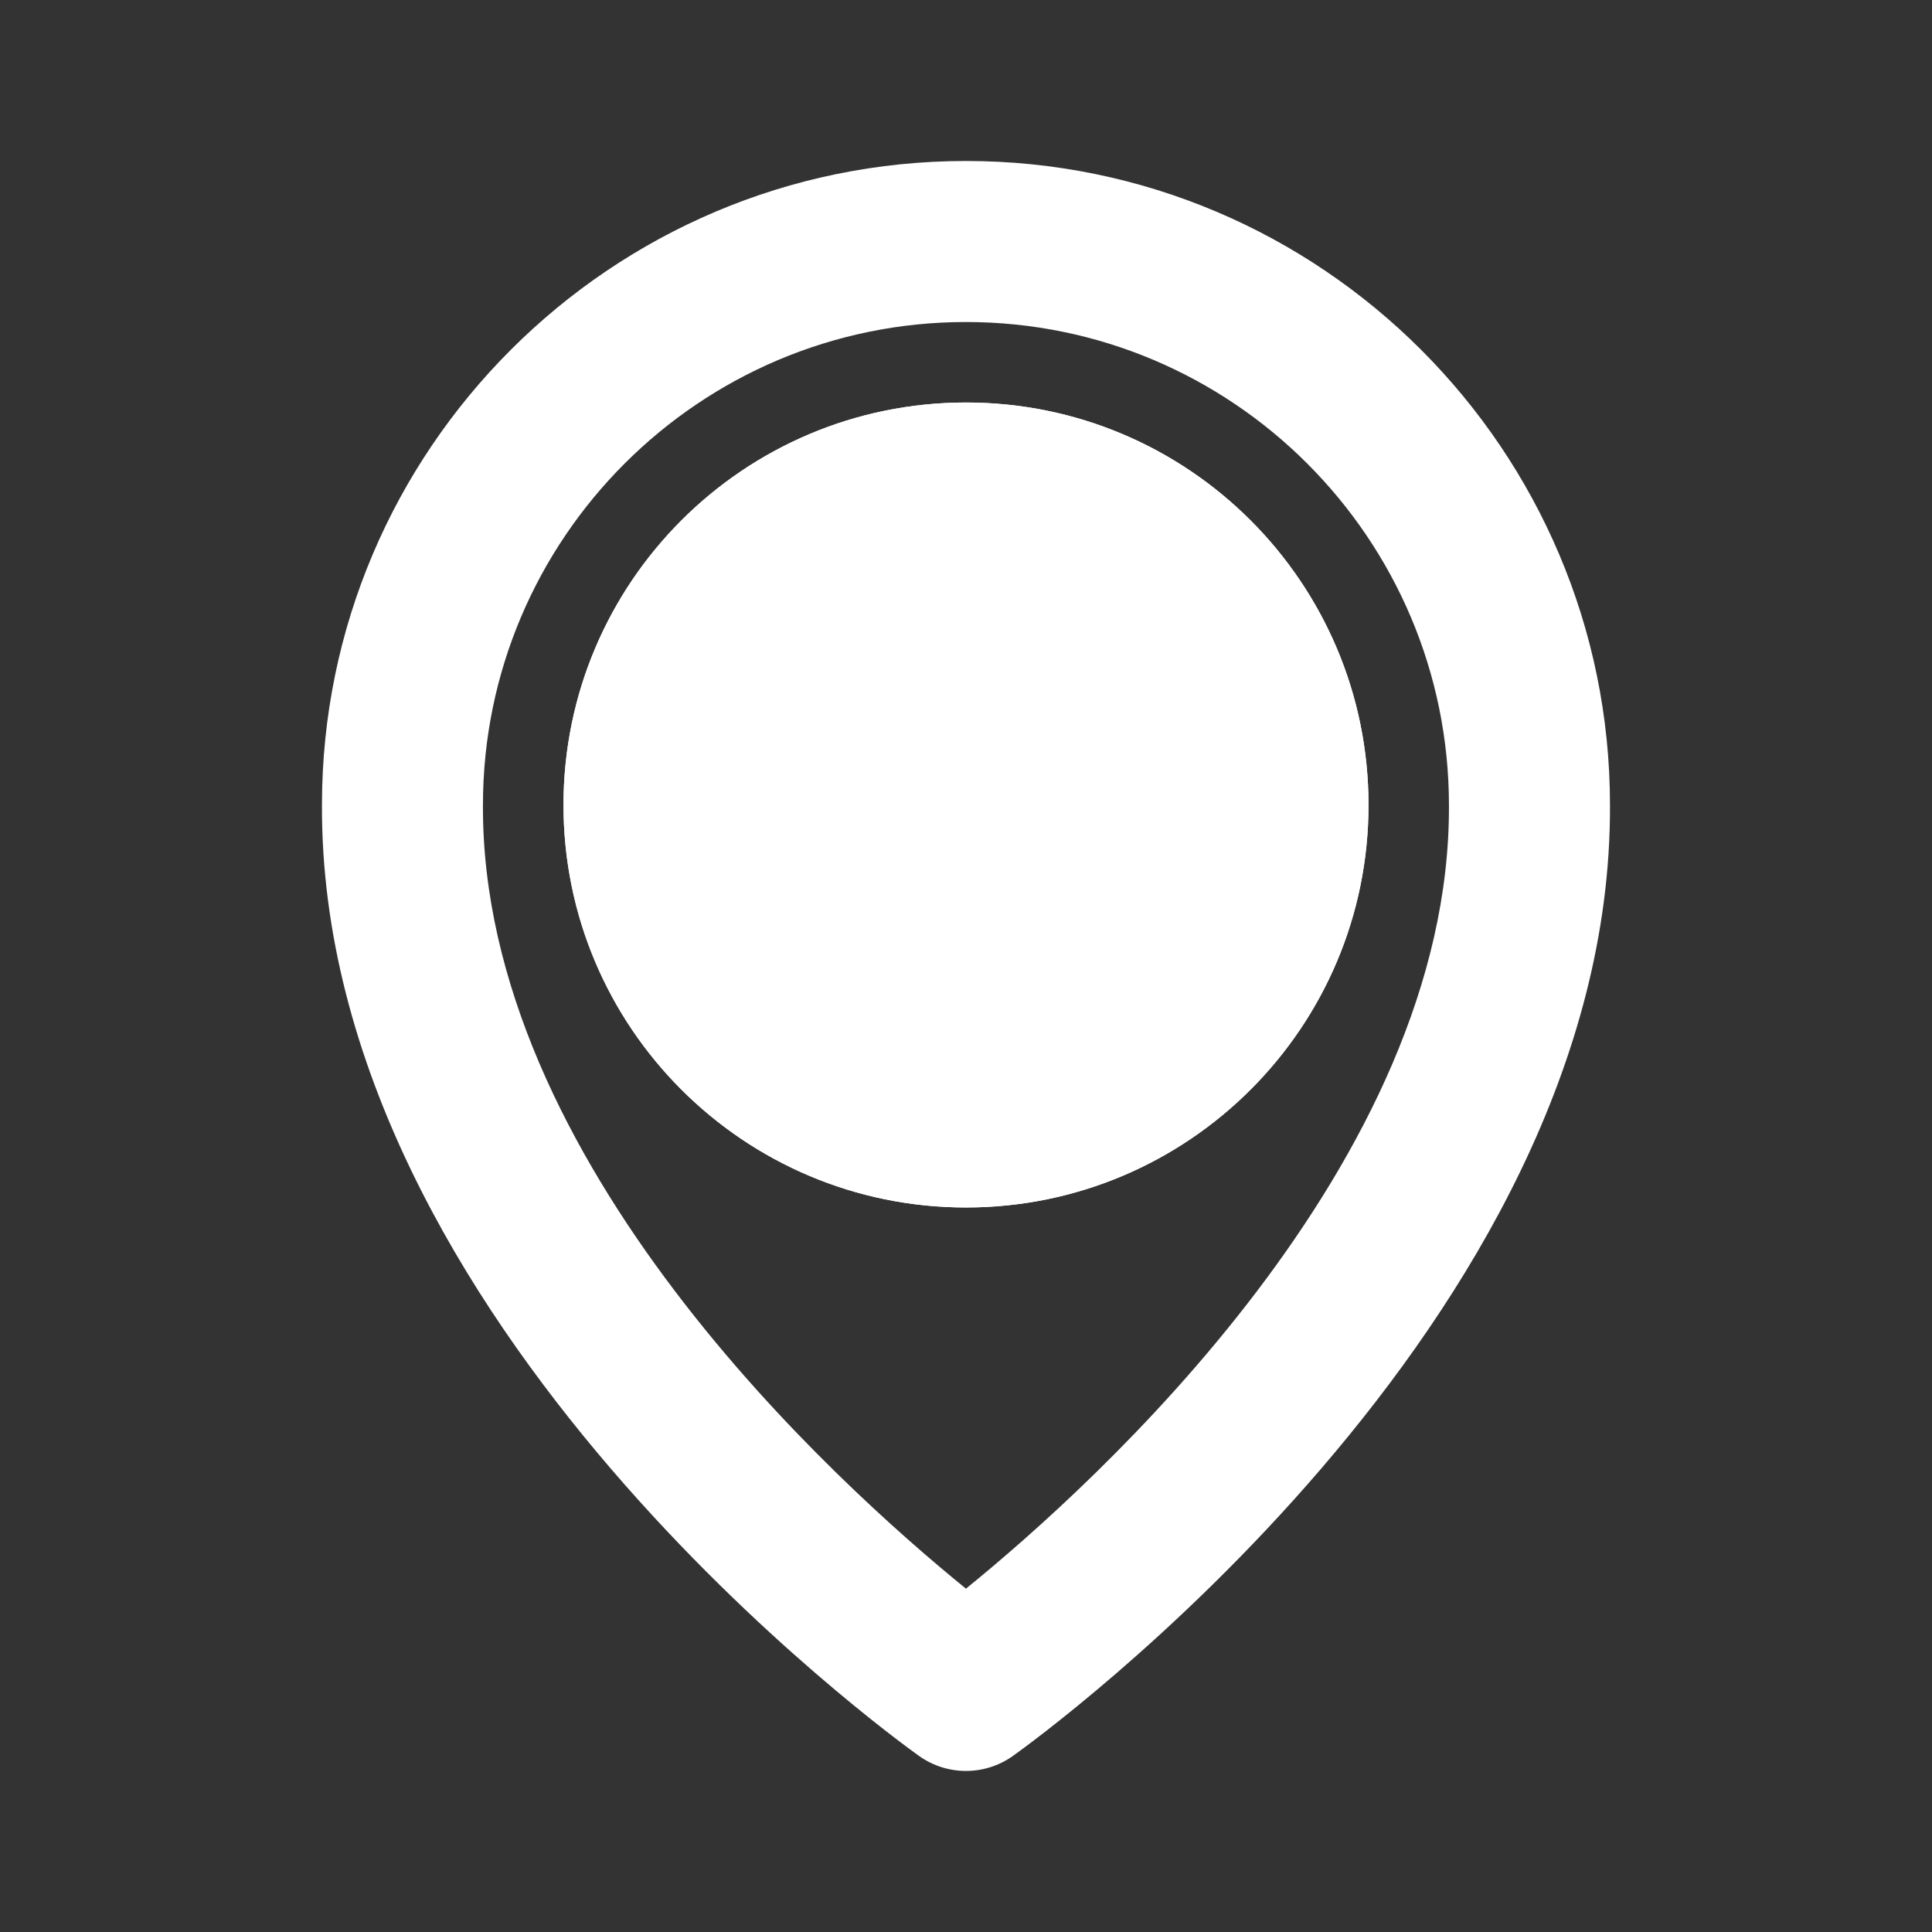<?xml version="1.0" encoding="utf-8"?>
<svg width="38.5px" height="38.5px" viewBox="0 0 38.5 38.5" version="1.1" xmlns:xlink="http://www.w3.org/1999/xlink" xmlns="http://www.w3.org/2000/svg">
  <rect x="0" y="0" width="38.5" height="38.5" fill="#333333" stroke="none"/>
  <defs>
    <path d="M0 0L38.5 0L38.5 38.5L0 38.5L0 0Z" id="path_1" />
    <path d="M11.229 16.042C11.229 11.612 14.82 8.021 19.25 8.021C23.68 8.021 27.271 11.612 27.271 16.042C27.271 20.471 23.68 24.062 19.25 24.062C14.82 24.062 11.229 20.471 11.229 16.042Z" id="path_2" />
    <clipPath id="clip_1">
      <use xlink:href="#path_2" />
    </clipPath>
    <clipPath id="mask_1">
      <use xlink:href="#path_1" />
    </clipPath>
  </defs>
  <g id="Group-4">
    <g id="Group-3">
      <g id="bx-location-plus">
        <path d="M0 0L38.5 0L38.5 38.5L0 38.5L0 0Z" id="Background" fill="#FFFFFF" fill-opacity="0" fill-rule="evenodd" stroke="none" />
        <g clip-path="url(#mask_1)">
          <path d="M18.319 34.995C18.877 35.389 19.622 35.389 20.18 34.995C20.668 34.647 32.129 26.372 32.083 16.042C32.083 8.966 26.326 3.208 19.25 3.208C12.174 3.208 6.416 8.966 6.416 16.035C6.37 26.372 17.831 34.647 18.319 34.995L18.319 34.995ZM19.249 6.417C24.557 6.417 28.874 10.733 28.874 16.048C28.908 23.167 21.835 29.56 19.249 31.658C16.665 29.56 9.59 23.167 9.624 16.042C9.624 10.733 13.941 6.417 19.249 6.417L19.249 6.417Z" id="Shape" fill="#FFFFFF" fill-rule="evenodd" stroke="none" />
          <g id="Oval">
            <use stroke="none" fill="#FFFFFF" xlink:href="#path_2" fill-rule="evenodd" />
            <g clip-path="url(#clip_1)">
              <use xlink:href="#path_2" fill="none" stroke="#FFFFFF" stroke-width="4" />
            </g>
          </g>
        </g>
      </g>
    </g>
  </g>
</svg>